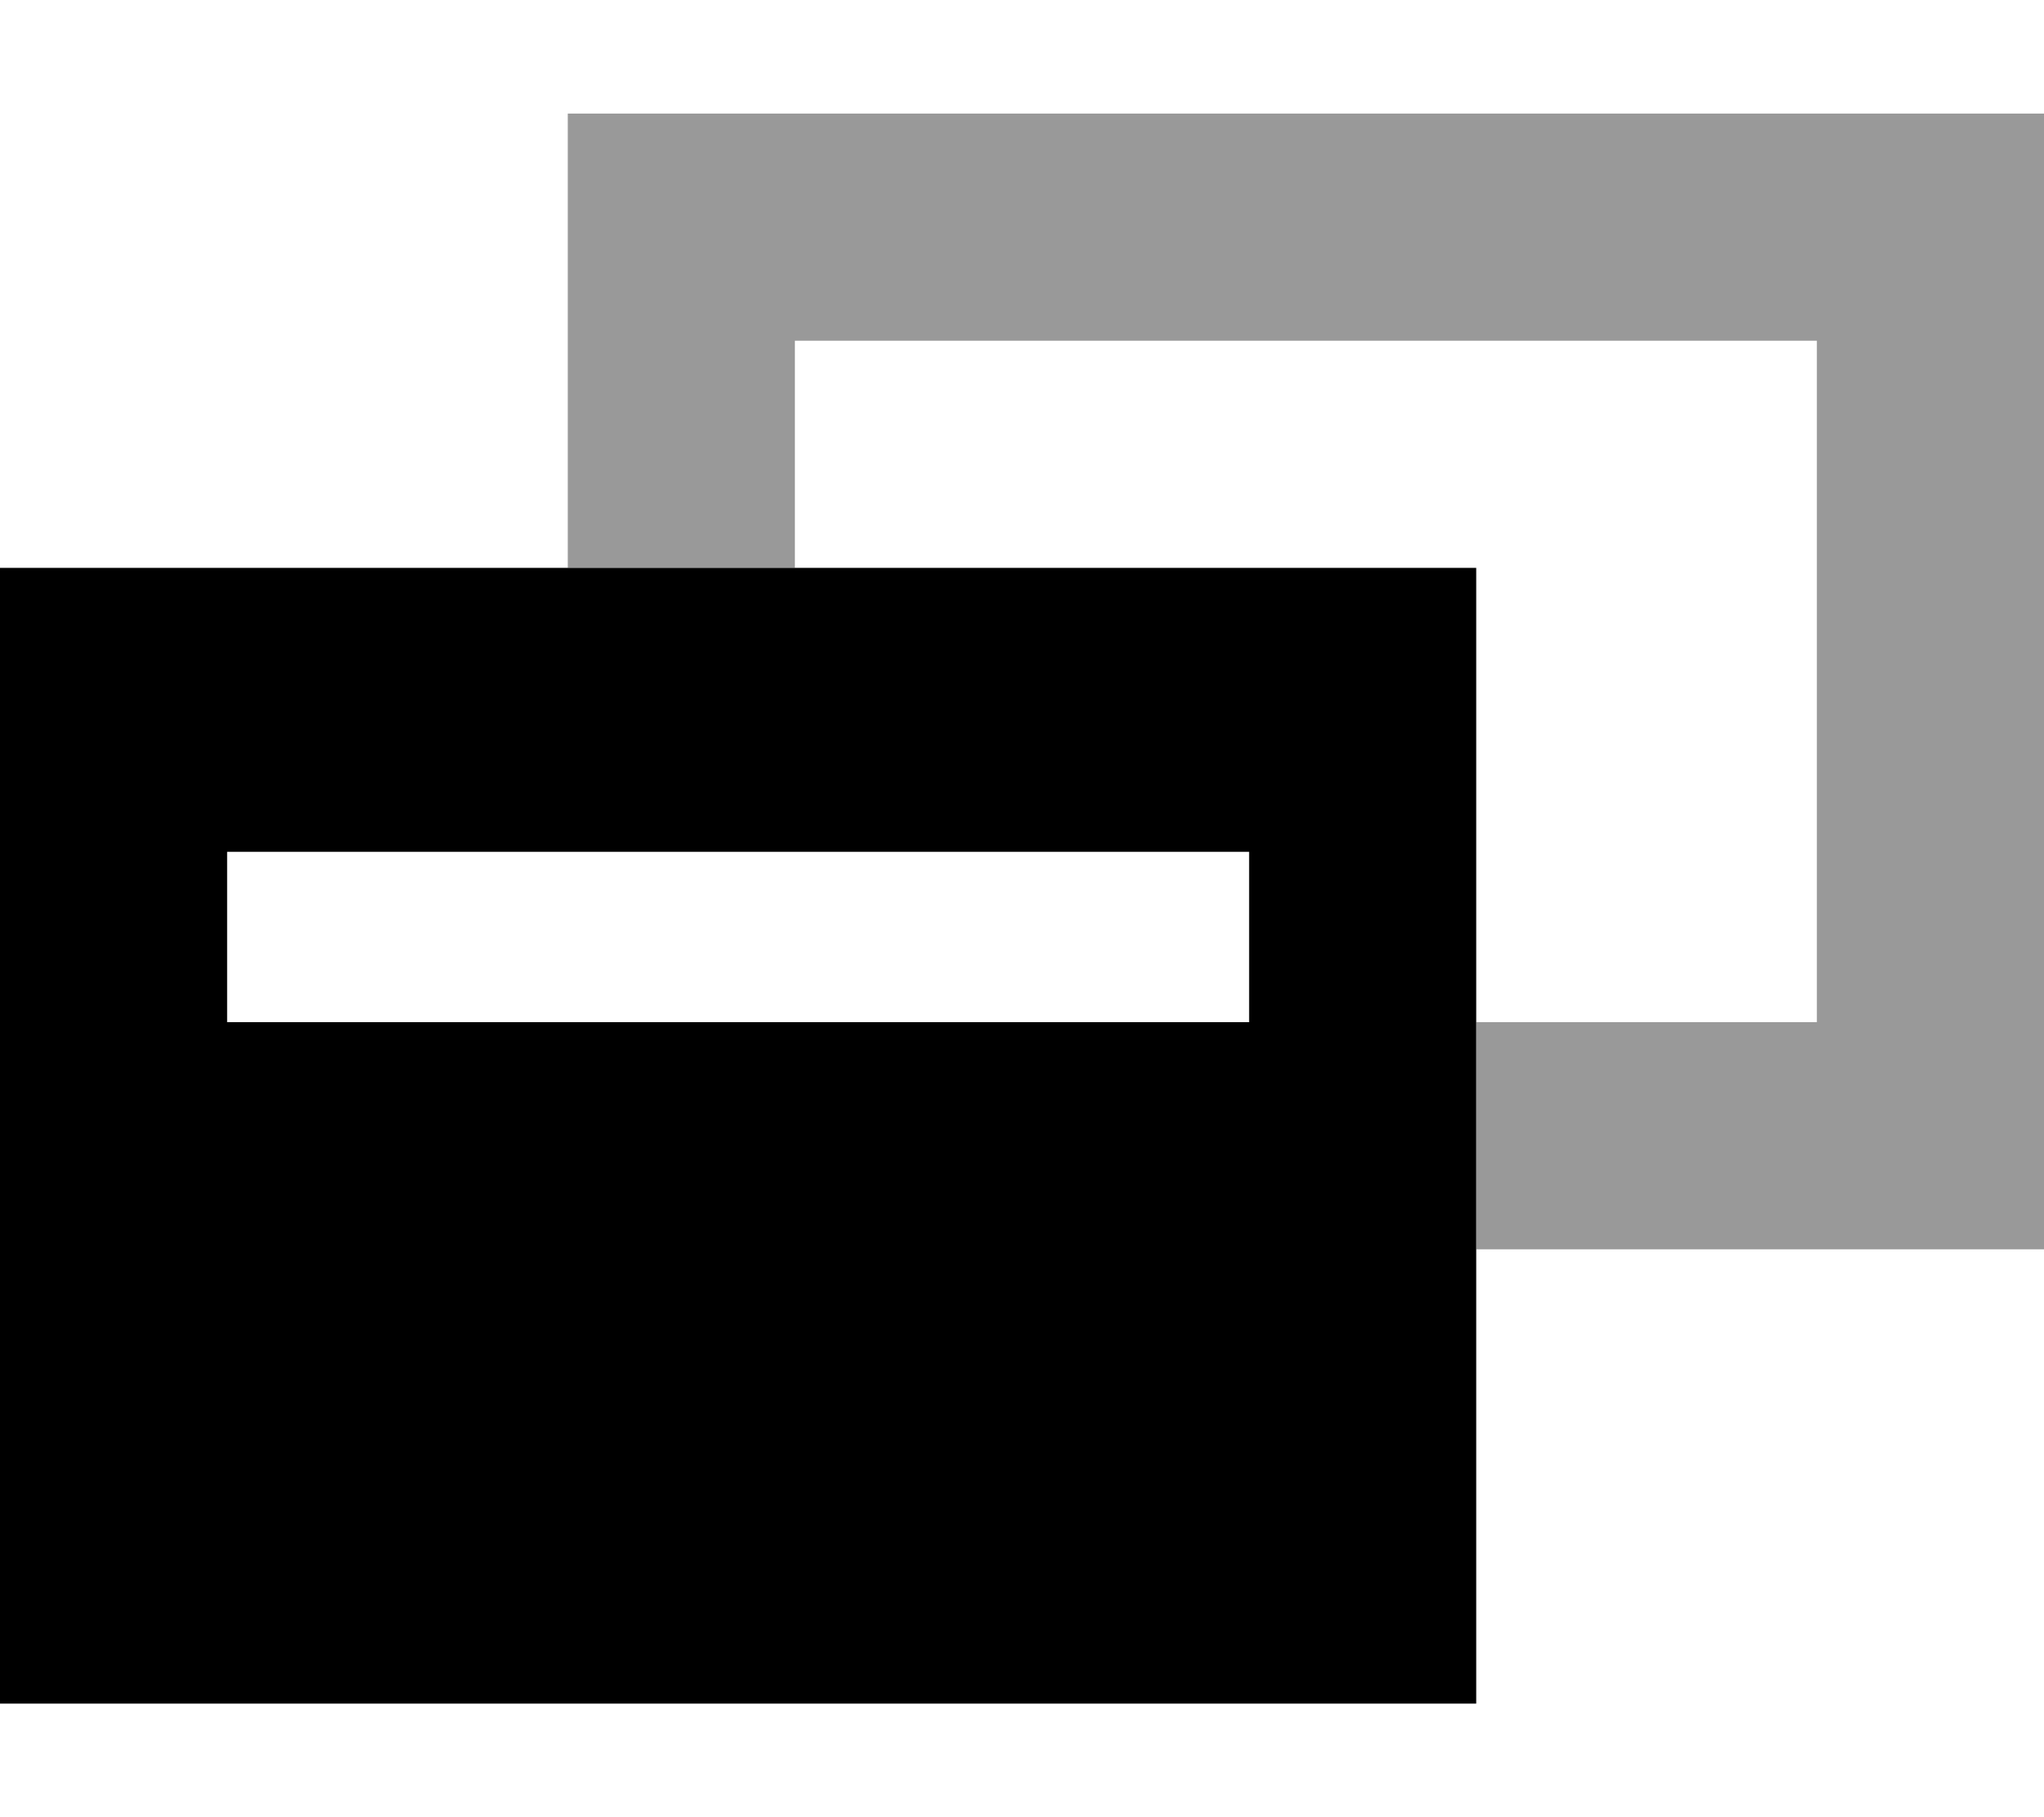 <svg xmlns="http://www.w3.org/2000/svg" viewBox="0 0 576 512"><!--! Font Awesome Pro 7.0.0 by @fontawesome - https://fontawesome.com License - https://fontawesome.com/license (Commercial License) Copyright 2025 Fonticons, Inc. --><path style="fill:currentColor;opacity:.4" d="M160 32l0 128 64 0 0-64 288 0 0 192-96 0 0 64 160 0 0-320-416 0z"/><path style="fill:currentColor;opacity:1" d="M416 160l-416 0 0 320 416 0 0-320zM88 240l264 0 0 48-288 0 0-48 24 0z"/></svg>